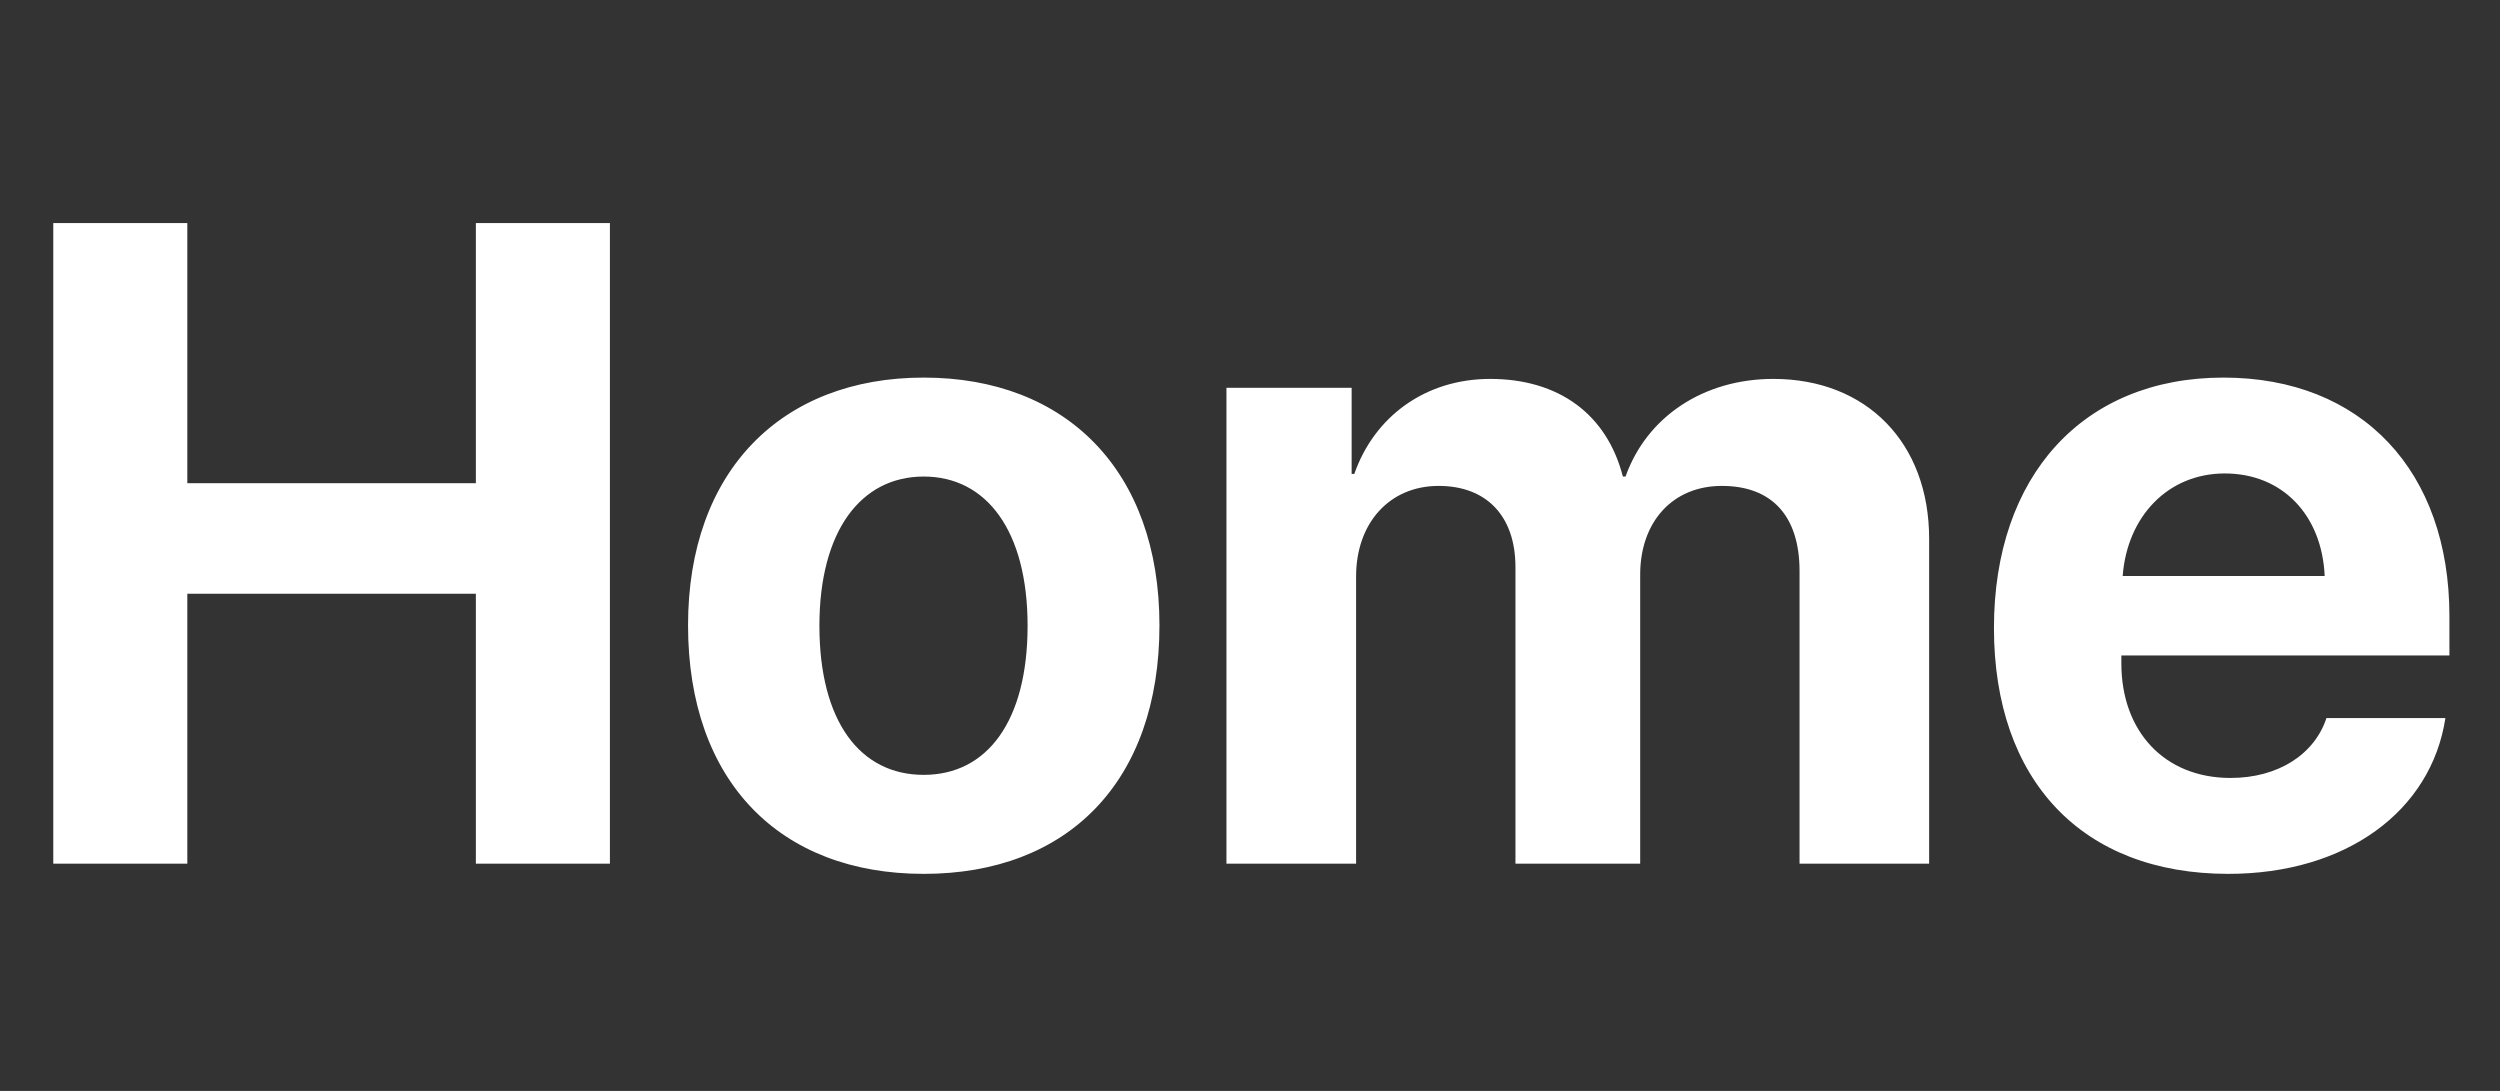 <svg width="55" height="24" viewBox="0 0 55 24" fill="none" xmlns="http://www.w3.org/2000/svg">
<rect x="0" y="0" width="55" height="24" fill="#333333" stroke="none"/>
<path d="M13.418 19V4.908H10.469V10.631H4.121V4.908H1.172V19H4.121V13.062H10.469V19H13.418ZM20.322 19.225C23.486 19.225 25.508 17.203 25.508 13.756C25.508 10.357 23.457 8.307 20.322 8.307C17.188 8.307 15.137 10.367 15.137 13.756C15.137 17.193 17.158 19.225 20.322 19.225ZM20.322 17.047C18.916 17.047 18.027 15.865 18.027 13.766C18.027 11.685 18.936 10.484 20.322 10.484C21.709 10.484 22.607 11.685 22.607 13.766C22.607 15.865 21.719 17.047 20.322 17.047ZM26.982 19H29.834V12.682C29.834 11.51 30.566 10.69 31.65 10.69C32.705 10.69 33.34 11.354 33.34 12.477V19H36.084V12.643C36.084 11.48 36.797 10.69 37.881 10.69C38.984 10.69 39.59 11.354 39.59 12.565V19H42.441V11.852C42.441 9.742 41.065 8.336 39.014 8.336C37.48 8.336 36.23 9.166 35.762 10.484H35.703C35.352 9.117 34.297 8.336 32.783 8.336C31.357 8.336 30.234 9.166 29.795 10.426H29.736V8.531H26.982V19ZM48.945 10.416C50.215 10.416 51.084 11.334 51.143 12.672H46.699C46.797 11.363 47.695 10.416 48.945 10.416ZM51.182 15.797C50.918 16.598 50.117 17.115 49.072 17.115C47.617 17.115 46.67 16.09 46.67 14.596V14.42H53.887V13.551C53.887 10.367 51.963 8.307 48.916 8.307C45.82 8.307 43.867 10.475 43.867 13.815C43.867 17.164 45.801 19.225 49.023 19.225C51.611 19.225 53.486 17.848 53.799 15.797H51.182Z" fill="white"/>
</svg>
